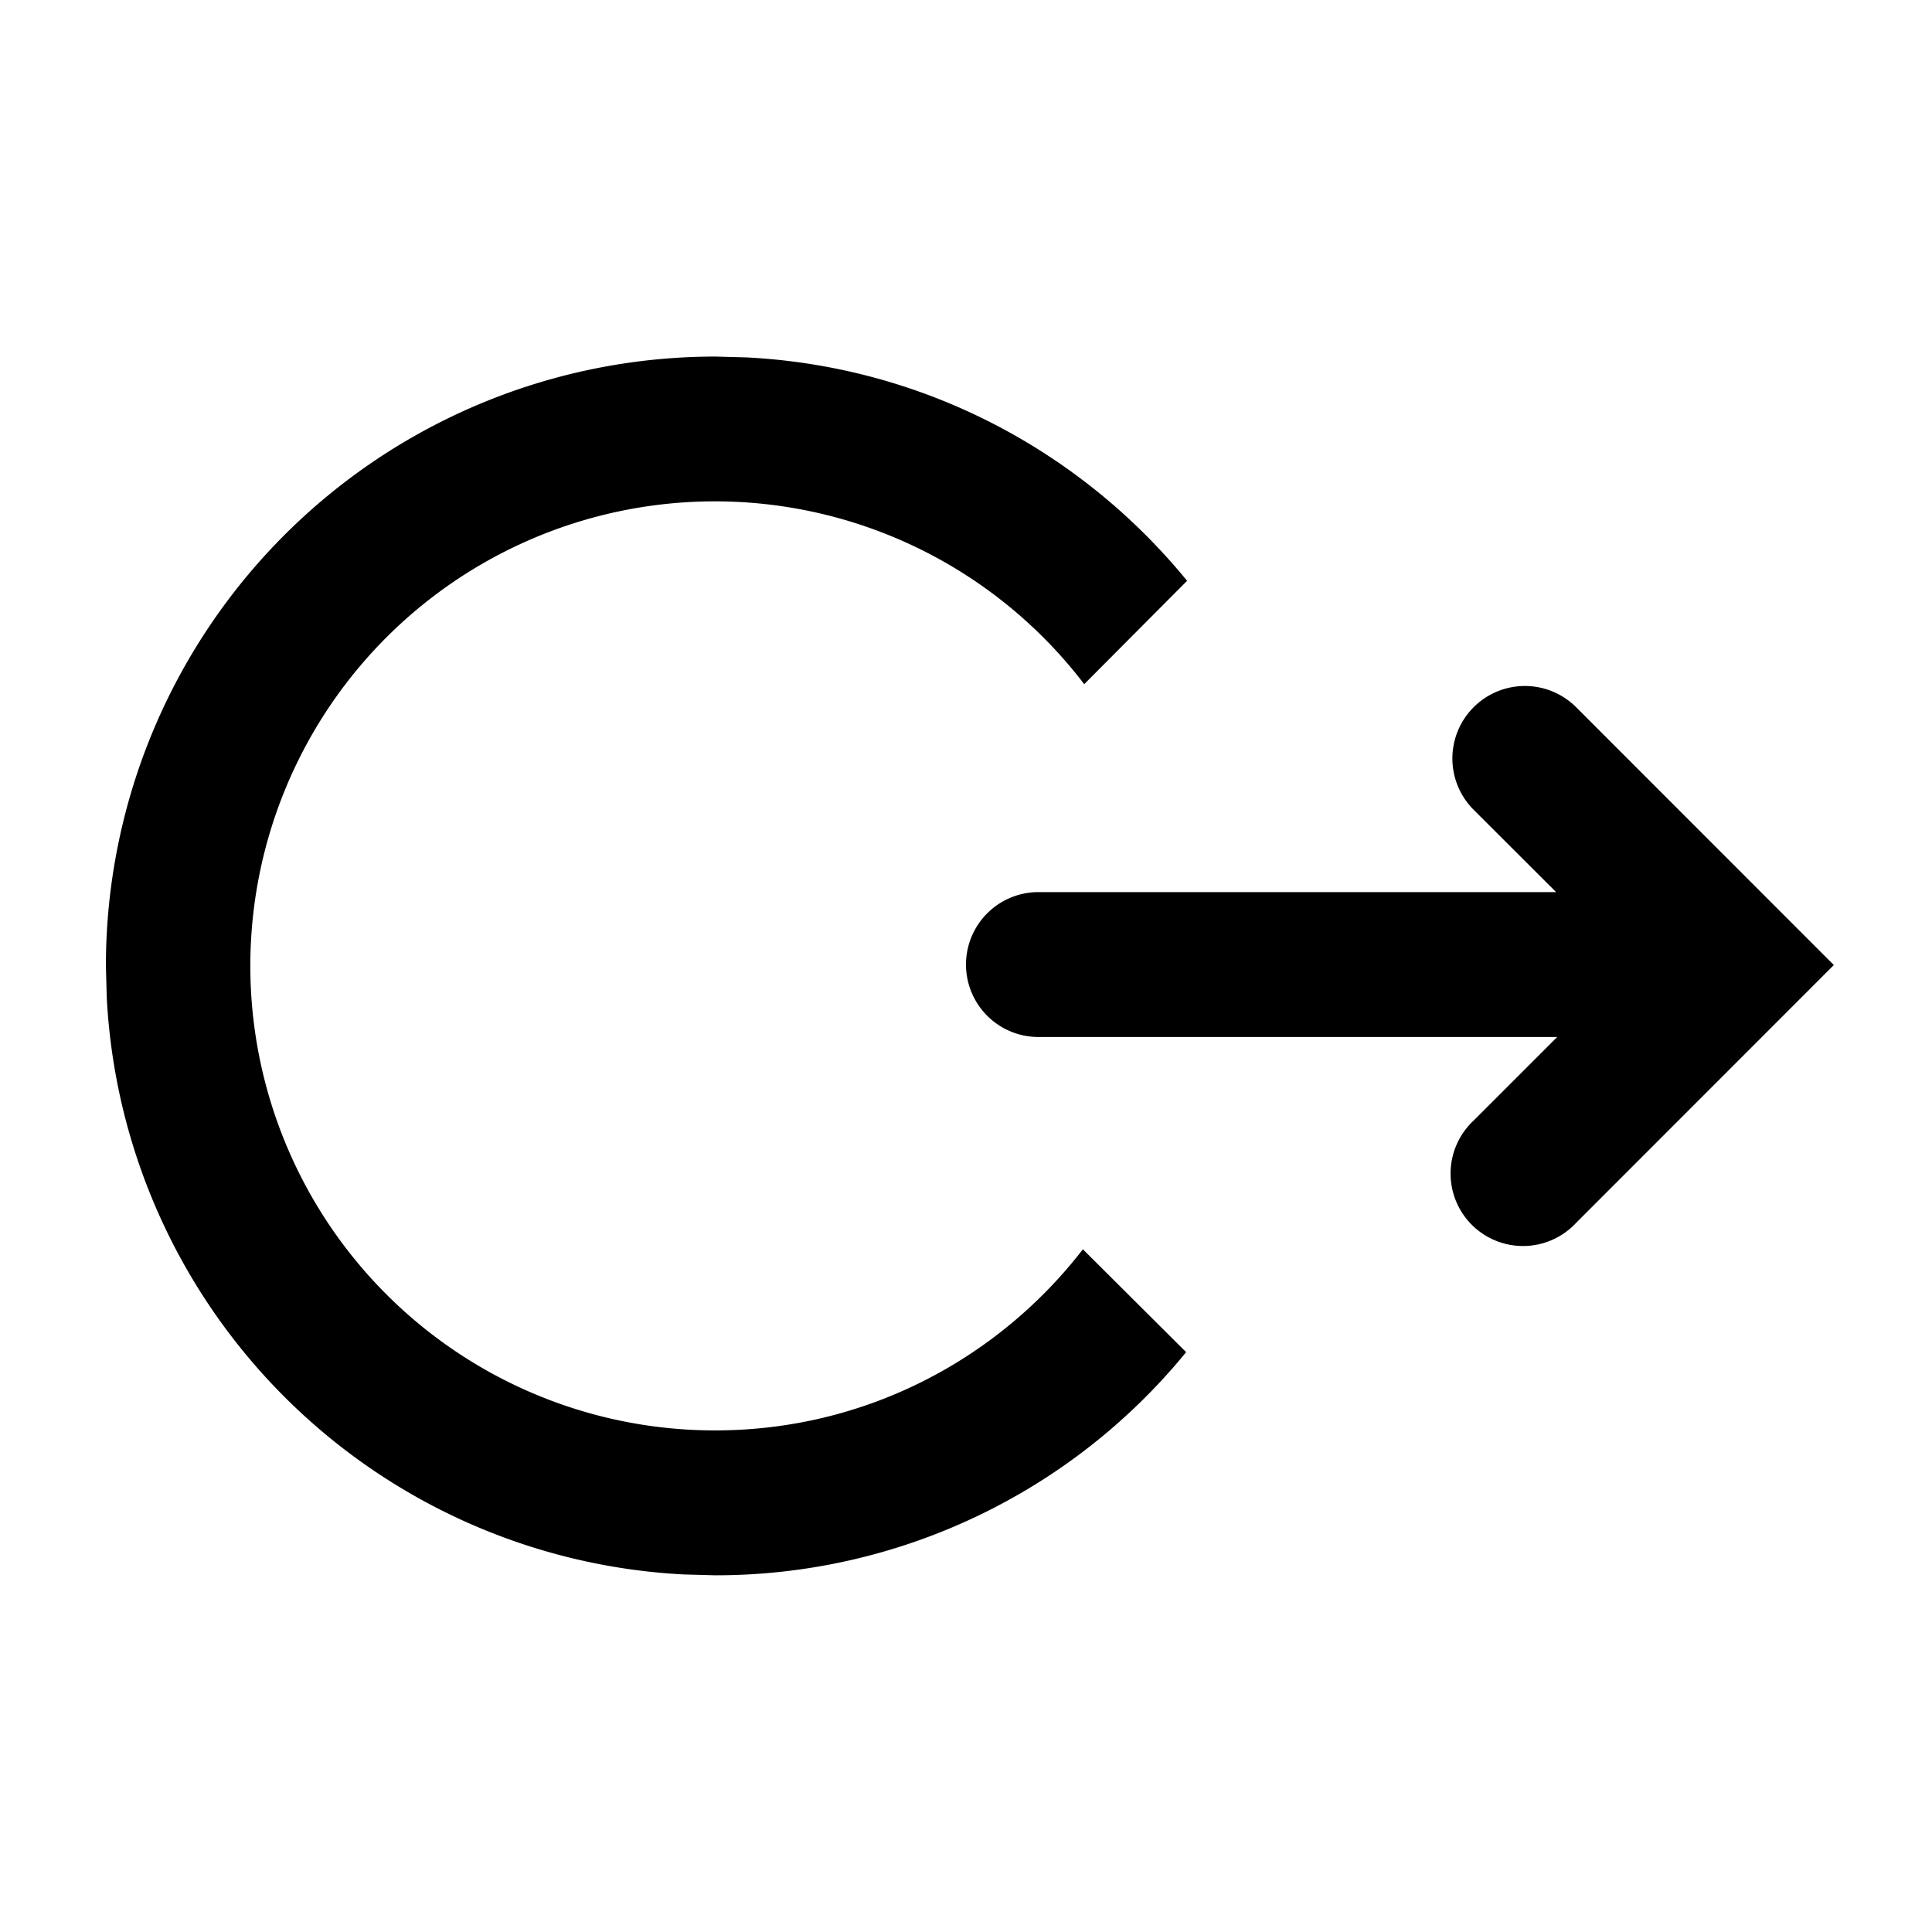<svg xmlns="http://www.w3.org/2000/svg" width="16" height="16" viewBox="0 0 16 16"><path fill="currentColor" d="M6.184 2.96c1.47.075 2.773.78 3.647 1.85l-.852.856a3.847 3.847 0 10-3.056 6.18c1.24 0 2.342-.589 3.045-1.5l.855.852a5.03 5.03 0 01-3.9 1.848l-.259-.007a5.046 5.046 0 01-4.78-4.78L.877 8a5.047 5.047 0 015.047-5.047zm6.02 2.897a.6.6 0 01.849 0l2.134 2.135-2.135 2.136a.6.6 0 11-.848-.848l.692-.692H8.6a.6.6 0 110-1.2h4.287l-.683-.682a.6.6 0 010-.849"/></svg>